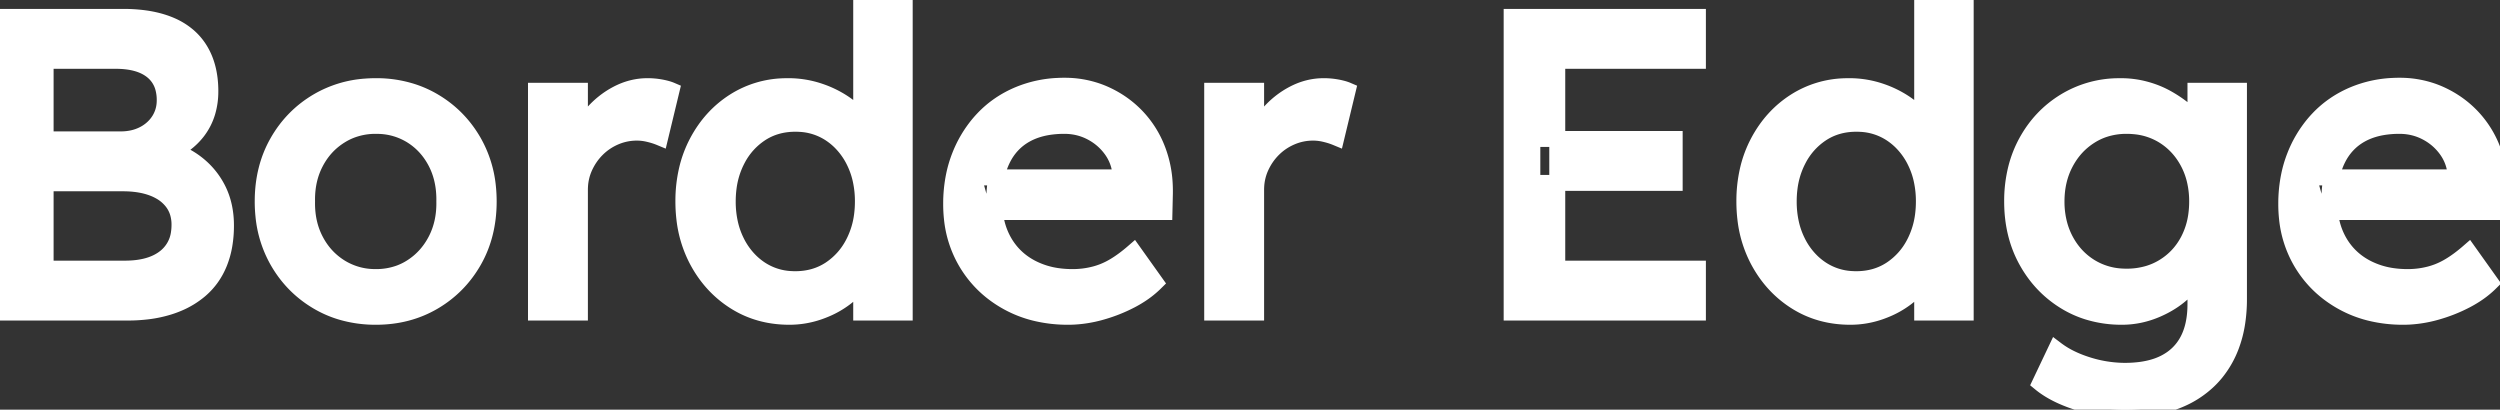 <svg width="147.976" height="24.25" viewBox="0 0 147.976 24.25" xmlns="http://www.w3.org/2000/svg"><rect x="0" y="0" width="147.976" height="24.25" fill="#333333" stroke="none"/><g id="svgGroup" stroke-linecap="round" fill-rule="evenodd" font-size="9pt" stroke="#ffffff" stroke-width="0.25mm" fill="#ffffff" style="stroke:#ffffff;stroke-width:0.25mm;fill:#ffffff"><path d="M 68.95 11.45 L 68.925 12.55 L 58.2 12.55 L 57.625 10.5 L 66.7 10.5 L 66.325 10.925 L 66.325 10.325 Q 66.25 9.5 65.775 8.85 Q 65.3 8.2 64.575 7.825 Q 63.85 7.45 63 7.45 A 5.9 5.9 0 0 0 61.974 7.534 Q 61.275 7.658 60.725 7.962 Q 59.8 8.475 59.325 9.463 Q 58.85 10.45 58.85 11.9 A 5.533 5.533 0 0 0 58.976 13.109 A 4.248 4.248 0 0 0 59.425 14.287 Q 60 15.3 61.05 15.85 A 4.781 4.781 0 0 0 62.608 16.341 A 6.154 6.154 0 0 0 63.475 16.4 A 5.146 5.146 0 0 0 64.804 16.233 A 4.623 4.623 0 0 0 65.288 16.075 A 4.572 4.572 0 0 0 65.984 15.728 Q 66.517 15.408 67.1 14.9 L 68.4 16.725 A 5.517 5.517 0 0 1 67.499 17.448 A 6.839 6.839 0 0 1 66.938 17.775 Q 66.075 18.225 65.113 18.488 A 7.32 7.32 0 0 1 63.602 18.739 A 6.609 6.609 0 0 1 63.225 18.75 A 8.089 8.089 0 0 1 61.218 18.51 A 6.67 6.67 0 0 1 59.638 17.887 Q 58.075 17.025 57.188 15.525 A 6.383 6.383 0 0 1 56.342 12.907 A 7.972 7.972 0 0 1 56.3 12.075 A 8.329 8.329 0 0 1 56.472 10.353 A 6.937 6.937 0 0 1 56.8 9.25 A 6.853 6.853 0 0 1 57.959 7.292 A 6.478 6.478 0 0 1 58.188 7.038 Q 59.075 6.1 60.313 5.587 A 6.827 6.827 0 0 1 62.596 5.085 A 7.963 7.963 0 0 1 63 5.075 A 5.867 5.867 0 0 1 65.027 5.422 A 5.575 5.575 0 0 1 65.375 5.562 Q 66.475 6.05 67.288 6.9 A 5.846 5.846 0 0 1 68.51 8.84 A 6.65 6.65 0 0 1 68.538 8.913 A 6.532 6.532 0 0 1 68.934 10.786 Q 68.951 11.04 68.951 11.302 A 8.141 8.141 0 0 1 68.95 11.45 Z M 147.975 11.45 L 147.95 12.55 L 137.225 12.55 L 136.65 10.5 L 145.725 10.5 L 145.35 10.925 L 145.35 10.325 Q 145.275 9.5 144.8 8.85 Q 144.325 8.2 143.6 7.825 Q 142.875 7.45 142.025 7.45 A 5.9 5.9 0 0 0 140.999 7.534 Q 140.3 7.658 139.75 7.962 Q 138.825 8.475 138.35 9.463 Q 137.875 10.45 137.875 11.9 A 5.533 5.533 0 0 0 138.001 13.109 A 4.248 4.248 0 0 0 138.45 14.287 Q 139.025 15.3 140.075 15.85 A 4.781 4.781 0 0 0 141.633 16.341 A 6.154 6.154 0 0 0 142.5 16.4 A 5.146 5.146 0 0 0 143.829 16.233 A 4.623 4.623 0 0 0 144.313 16.075 A 4.572 4.572 0 0 0 145.009 15.728 Q 145.542 15.408 146.125 14.9 L 147.425 16.725 A 5.517 5.517 0 0 1 146.524 17.448 A 6.839 6.839 0 0 1 145.963 17.775 Q 145.1 18.225 144.138 18.488 A 7.32 7.32 0 0 1 142.627 18.739 A 6.609 6.609 0 0 1 142.25 18.75 A 8.089 8.089 0 0 1 140.243 18.51 A 6.67 6.67 0 0 1 138.663 17.887 Q 137.1 17.025 136.213 15.525 A 6.383 6.383 0 0 1 135.367 12.907 A 7.972 7.972 0 0 1 135.325 12.075 A 8.329 8.329 0 0 1 135.497 10.353 A 6.937 6.937 0 0 1 135.825 9.25 A 6.853 6.853 0 0 1 136.984 7.292 A 6.478 6.478 0 0 1 137.213 7.038 Q 138.1 6.1 139.338 5.587 A 6.827 6.827 0 0 1 141.621 5.085 A 7.963 7.963 0 0 1 142.025 5.075 A 5.867 5.867 0 0 1 144.052 5.422 A 5.575 5.575 0 0 1 144.4 5.562 Q 145.5 6.05 146.313 6.9 A 5.846 5.846 0 0 1 147.535 8.84 A 6.65 6.65 0 0 1 147.563 8.913 A 6.532 6.532 0 0 1 147.959 10.786 Q 147.976 11.04 147.976 11.302 A 8.141 8.141 0 0 1 147.975 11.45 Z M 120.75 22.675 L 121.7 20.675 A 5.167 5.167 0 0 0 122.599 21.222 Q 123.039 21.435 123.558 21.599 A 8.115 8.115 0 0 0 123.562 21.6 A 7.396 7.396 0 0 0 125.569 21.947 A 6.928 6.928 0 0 0 125.775 21.95 A 6.995 6.995 0 0 0 126.743 21.887 Q 127.261 21.814 127.697 21.659 A 3.75 3.75 0 0 0 128.075 21.5 Q 129 21.05 129.475 20.175 Q 129.95 19.3 129.95 18 L 129.95 15.475 L 130.225 15.65 Q 130.1 16.425 129.413 17.138 Q 128.725 17.85 127.7 18.3 Q 126.675 18.75 125.6 18.75 A 6.753 6.753 0 0 1 123.576 18.455 A 5.931 5.931 0 0 1 122.263 17.863 Q 120.8 16.975 119.95 15.438 Q 119.1 13.9 119.1 11.925 A 7.96 7.96 0 0 1 119.336 9.95 A 6.628 6.628 0 0 1 119.937 8.412 Q 120.775 6.875 122.238 5.987 A 6.161 6.161 0 0 1 125.298 5.103 A 7.37 7.37 0 0 1 125.525 5.1 Q 126.275 5.1 126.975 5.288 Q 127.675 5.475 128.275 5.813 A 7.309 7.309 0 0 1 129.041 6.306 A 6.275 6.275 0 0 1 129.35 6.55 A 4.458 4.458 0 0 1 129.841 7.029 A 3.625 3.625 0 0 1 130.125 7.4 A 3.053 3.053 0 0 1 130.328 7.751 Q 130.455 8.009 130.5 8.25 L 129.95 8.45 L 129.95 5.375 L 132.525 5.375 L 132.525 17.7 A 9.163 9.163 0 0 1 132.423 19.097 A 6.803 6.803 0 0 1 132.063 20.488 A 5.666 5.666 0 0 1 131.161 22.066 A 5.243 5.243 0 0 1 130.725 22.537 A 5.649 5.649 0 0 1 129.019 23.65 A 6.711 6.711 0 0 1 128.6 23.812 Q 127.35 24.25 125.775 24.25 Q 124.375 24.25 122.988 23.813 A 8.568 8.568 0 0 1 121.949 23.414 Q 121.255 23.091 120.75 22.675 Z M 100.5 18.5 L 89.475 18.5 L 89.475 1 L 100.5 1 L 100.5 3.6 L 92.175 3.6 L 92.175 15.9 L 100.5 15.9 L 100.5 18.5 Z M 51.725 8.725 L 50.975 8.775 L 50.975 0 L 53.55 0 L 53.55 18.5 L 50.975 18.5 L 50.975 15.375 L 51.475 15.375 A 1.919 1.919 0 0 1 51.295 16.173 A 2.596 2.596 0 0 1 51.075 16.563 A 4.274 4.274 0 0 1 50.475 17.261 A 5.447 5.447 0 0 1 50.012 17.65 A 5.346 5.346 0 0 1 48.855 18.309 A 6.275 6.275 0 0 1 48.488 18.45 Q 47.625 18.75 46.725 18.75 Q 44.925 18.75 43.513 17.863 Q 42.1 16.975 41.275 15.438 A 6.942 6.942 0 0 1 40.508 12.943 A 8.694 8.694 0 0 1 40.45 11.925 A 8.192 8.192 0 0 1 40.679 9.95 A 6.751 6.751 0 0 1 41.263 8.413 Q 42.075 6.875 43.475 5.987 A 5.748 5.748 0 0 1 46.402 5.104 A 6.947 6.947 0 0 1 46.65 5.1 A 5.786 5.786 0 0 1 48.538 5.412 A 6.076 6.076 0 0 1 49.938 6.096 A 5.602 5.602 0 0 1 50.175 6.263 Q 50.9 6.8 51.313 7.438 A 2.731 2.731 0 0 1 51.605 8.028 A 2.121 2.121 0 0 1 51.725 8.725 Z M 114.525 8.725 L 113.775 8.775 L 113.775 0 L 116.35 0 L 116.35 18.5 L 113.775 18.5 L 113.775 15.375 L 114.275 15.375 A 1.919 1.919 0 0 1 114.095 16.173 A 2.596 2.596 0 0 1 113.875 16.563 A 4.274 4.274 0 0 1 113.275 17.261 A 5.447 5.447 0 0 1 112.812 17.65 A 5.346 5.346 0 0 1 111.655 18.309 A 6.275 6.275 0 0 1 111.288 18.45 Q 110.425 18.75 109.525 18.75 Q 107.725 18.75 106.313 17.863 Q 104.9 16.975 104.075 15.438 A 6.942 6.942 0 0 1 103.308 12.943 A 8.694 8.694 0 0 1 103.25 11.925 A 8.192 8.192 0 0 1 103.479 9.95 A 6.751 6.751 0 0 1 104.063 8.413 Q 104.875 6.875 106.275 5.987 A 5.748 5.748 0 0 1 109.202 5.104 A 6.947 6.947 0 0 1 109.45 5.1 A 5.786 5.786 0 0 1 111.338 5.412 A 6.076 6.076 0 0 1 112.738 6.096 A 5.602 5.602 0 0 1 112.975 6.263 Q 113.7 6.8 114.113 7.438 A 2.731 2.731 0 0 1 114.405 8.028 A 2.121 2.121 0 0 1 114.525 8.725 Z M 7.55 18.5 L 0 18.5 L 0 1 L 7.3 1 A 9.34 9.34 0 0 1 8.528 1.076 Q 9.171 1.162 9.714 1.343 A 5.005 5.005 0 0 1 10.125 1.5 A 3.947 3.947 0 0 1 11.188 2.169 A 3.461 3.461 0 0 1 11.862 2.988 Q 12.434 3.948 12.45 5.322 A 6.827 6.827 0 0 1 12.45 5.4 A 4.291 4.291 0 0 1 12.277 6.643 A 3.548 3.548 0 0 1 11.662 7.825 A 3.806 3.806 0 0 1 10.098 8.99 A 4.991 4.991 0 0 1 9.475 9.2 L 9.475 8.7 A 5.671 5.671 0 0 1 10.796 9.149 A 4.888 4.888 0 0 1 11.525 9.587 Q 12.4 10.225 12.888 11.175 Q 13.375 12.125 13.375 13.35 A 6.862 6.862 0 0 1 13.284 14.493 A 5.153 5.153 0 0 1 12.988 15.562 Q 12.6 16.525 11.838 17.175 A 4.932 4.932 0 0 1 10.58 17.948 A 6.023 6.023 0 0 1 10 18.162 A 7.108 7.108 0 0 1 8.773 18.426 A 9.628 9.628 0 0 1 7.55 18.5 Z M 34.325 18.5 L 31.725 18.5 L 31.725 5.375 L 34.325 5.375 L 34.325 9.5 L 34.075 8.5 Q 34.35 7.55 35.012 6.775 Q 35.675 6 36.537 5.55 Q 37.4 5.1 38.325 5.1 A 4.358 4.358 0 0 1 38.991 5.15 A 3.923 3.923 0 0 1 39.138 5.175 Q 39.521 5.249 39.745 5.348 A 1.38 1.38 0 0 1 39.75 5.35 L 39.075 8.15 A 4.089 4.089 0 0 0 38.676 8.008 A 5.031 5.031 0 0 0 38.412 7.938 A 3.065 3.065 0 0 0 37.788 7.851 A 2.82 2.82 0 0 0 37.7 7.85 Q 37.025 7.85 36.412 8.112 Q 35.8 8.375 35.338 8.837 Q 34.875 9.3 34.6 9.913 A 3.175 3.175 0 0 0 34.329 11.071 A 3.716 3.716 0 0 0 34.325 11.25 L 34.325 18.5 Z M 74.35 18.5 L 71.75 18.5 L 71.75 5.375 L 74.35 5.375 L 74.35 9.5 L 74.1 8.5 Q 74.375 7.55 75.038 6.775 Q 75.7 6 76.563 5.55 Q 77.425 5.1 78.35 5.1 A 4.358 4.358 0 0 1 79.016 5.15 A 3.923 3.923 0 0 1 79.163 5.175 Q 79.546 5.249 79.77 5.348 A 1.38 1.38 0 0 1 79.775 5.35 L 79.1 8.15 A 4.089 4.089 0 0 0 78.701 8.008 A 5.031 5.031 0 0 0 78.437 7.938 A 3.065 3.065 0 0 0 77.813 7.851 A 2.82 2.82 0 0 0 77.725 7.85 Q 77.05 7.85 76.438 8.112 Q 75.825 8.375 75.363 8.837 Q 74.9 9.3 74.625 9.913 A 3.175 3.175 0 0 0 74.354 11.071 A 3.716 3.716 0 0 0 74.35 11.25 L 74.35 18.5 Z M 20.162 18.453 A 7.138 7.138 0 0 0 22.25 18.75 Q 24.15 18.75 25.663 17.863 Q 27.175 16.975 28.05 15.438 Q 28.925 13.9 28.925 11.925 A 8.318 8.318 0 0 0 28.883 11.082 A 6.706 6.706 0 0 0 28.05 8.413 Q 27.175 6.875 25.663 5.987 A 6.281 6.281 0 0 0 24.448 5.438 A 6.974 6.974 0 0 0 22.25 5.1 A 7.947 7.947 0 0 0 21.644 5.123 A 6.494 6.494 0 0 0 18.813 5.988 Q 17.3 6.875 16.425 8.413 Q 15.55 9.95 15.55 11.925 A 8.318 8.318 0 0 0 15.592 12.768 A 6.706 6.706 0 0 0 16.425 15.437 Q 17.3 16.975 18.813 17.863 A 6.254 6.254 0 0 0 20.162 18.453 Z M 125.875 16.375 A 4.442 4.442 0 0 0 127.166 16.193 A 3.852 3.852 0 0 0 128.05 15.8 Q 129 15.225 129.525 14.225 A 4.556 4.556 0 0 0 129.999 12.708 A 5.809 5.809 0 0 0 130.05 11.925 A 5.368 5.368 0 0 0 129.898 10.625 A 4.434 4.434 0 0 0 129.513 9.613 Q 128.975 8.6 128.038 8.025 A 3.906 3.906 0 0 0 126.361 7.474 A 4.875 4.875 0 0 0 125.875 7.45 A 4.179 4.179 0 0 0 124.543 7.657 A 3.747 3.747 0 0 0 123.738 8.038 Q 122.8 8.625 122.263 9.638 Q 121.725 10.65 121.725 11.925 A 5.198 5.198 0 0 0 121.895 13.276 A 4.445 4.445 0 0 0 122.262 14.213 Q 122.8 15.225 123.738 15.8 A 3.918 3.918 0 0 0 125.543 16.364 A 4.791 4.791 0 0 0 125.875 16.375 Z M 47.075 16.525 Q 48.25 16.525 49.15 15.925 A 4.071 4.071 0 0 0 50.489 14.431 A 4.852 4.852 0 0 0 50.562 14.288 A 4.934 4.934 0 0 0 51.025 12.725 A 6.219 6.219 0 0 0 51.075 11.925 A 5.852 5.852 0 0 0 50.93 10.598 A 4.763 4.763 0 0 0 50.562 9.563 A 4.261 4.261 0 0 0 49.699 8.366 A 3.951 3.951 0 0 0 49.15 7.925 A 3.587 3.587 0 0 0 47.347 7.333 A 4.422 4.422 0 0 0 47.075 7.325 Q 45.9 7.325 45 7.925 A 4.071 4.071 0 0 0 43.661 9.419 A 4.852 4.852 0 0 0 43.588 9.562 A 4.934 4.934 0 0 0 43.125 11.125 A 6.219 6.219 0 0 0 43.075 11.925 A 5.852 5.852 0 0 0 43.22 13.252 A 4.763 4.763 0 0 0 43.588 14.287 A 4.261 4.261 0 0 0 44.451 15.484 A 3.951 3.951 0 0 0 45 15.925 A 3.587 3.587 0 0 0 46.803 16.517 A 4.422 4.422 0 0 0 47.075 16.525 Z M 109.875 16.525 Q 111.05 16.525 111.95 15.925 A 4.071 4.071 0 0 0 113.289 14.431 A 4.852 4.852 0 0 0 113.362 14.288 A 4.934 4.934 0 0 0 113.825 12.725 A 6.219 6.219 0 0 0 113.875 11.925 A 5.852 5.852 0 0 0 113.73 10.598 A 4.763 4.763 0 0 0 113.362 9.563 A 4.261 4.261 0 0 0 112.499 8.366 A 3.951 3.951 0 0 0 111.95 7.925 A 3.587 3.587 0 0 0 110.147 7.333 A 4.422 4.422 0 0 0 109.875 7.325 Q 108.7 7.325 107.8 7.925 A 4.071 4.071 0 0 0 106.461 9.419 A 4.852 4.852 0 0 0 106.388 9.562 A 4.934 4.934 0 0 0 105.925 11.125 A 6.219 6.219 0 0 0 105.875 11.925 A 5.852 5.852 0 0 0 106.02 13.252 A 4.763 4.763 0 0 0 106.388 14.287 A 4.261 4.261 0 0 0 107.251 15.484 A 3.951 3.951 0 0 0 107.8 15.925 A 3.587 3.587 0 0 0 109.603 16.517 A 4.422 4.422 0 0 0 109.875 16.525 Z M 22.25 16.4 A 4.014 4.014 0 0 0 23.621 16.171 A 3.689 3.689 0 0 0 24.35 15.812 Q 25.275 15.225 25.8 14.212 Q 26.301 13.246 26.301 12.04 A 5.885 5.885 0 0 0 26.3 11.925 A 6.115 6.115 0 0 0 26.301 11.807 Q 26.301 11.136 26.151 10.542 A 4.298 4.298 0 0 0 25.8 9.612 Q 25.275 8.6 24.35 8.025 A 3.841 3.841 0 0 0 22.477 7.455 A 4.659 4.659 0 0 0 22.25 7.45 A 4.022 4.022 0 0 0 20.762 7.721 A 3.793 3.793 0 0 0 20.138 8.038 Q 19.2 8.625 18.675 9.638 Q 18.174 10.604 18.174 11.81 A 5.885 5.885 0 0 0 18.175 11.925 A 5.885 5.885 0 0 0 18.174 12.04 Q 18.174 13.246 18.675 14.212 Q 19.2 15.225 20.138 15.813 A 3.872 3.872 0 0 0 22.14 16.399 A 4.635 4.635 0 0 0 22.25 16.4 Z M 2.7 10.85 L 2.7 15.9 L 7.4 15.9 Q 8.925 15.9 9.775 15.225 A 2.195 2.195 0 0 0 10.594 13.757 A 3.237 3.237 0 0 0 10.625 13.3 A 2.431 2.431 0 0 0 10.534 12.623 A 1.991 1.991 0 0 0 10.213 11.975 A 2.362 2.362 0 0 0 9.488 11.344 A 3.117 3.117 0 0 0 9.05 11.137 Q 8.3 10.85 7.275 10.85 L 2.7 10.85 Z M 99.125 10.825 L 90.7 10.825 L 90.7 8.225 L 99.125 8.225 L 99.125 10.825 Z M 2.7 3.6 L 2.7 8.25 L 7.15 8.25 A 3.208 3.208 0 0 0 7.901 8.165 A 2.64 2.64 0 0 0 8.487 7.95 A 2.387 2.387 0 0 0 9.228 7.373 A 2.289 2.289 0 0 0 9.412 7.125 A 2.135 2.135 0 0 0 9.746 6.071 A 2.606 2.606 0 0 0 9.75 5.925 A 2.696 2.696 0 0 0 9.661 5.214 A 1.908 1.908 0 0 0 9 4.2 Q 8.25 3.6 6.85 3.6 L 2.7 3.6 Z" vector-effect="non-scaling-stroke"/></g></svg>